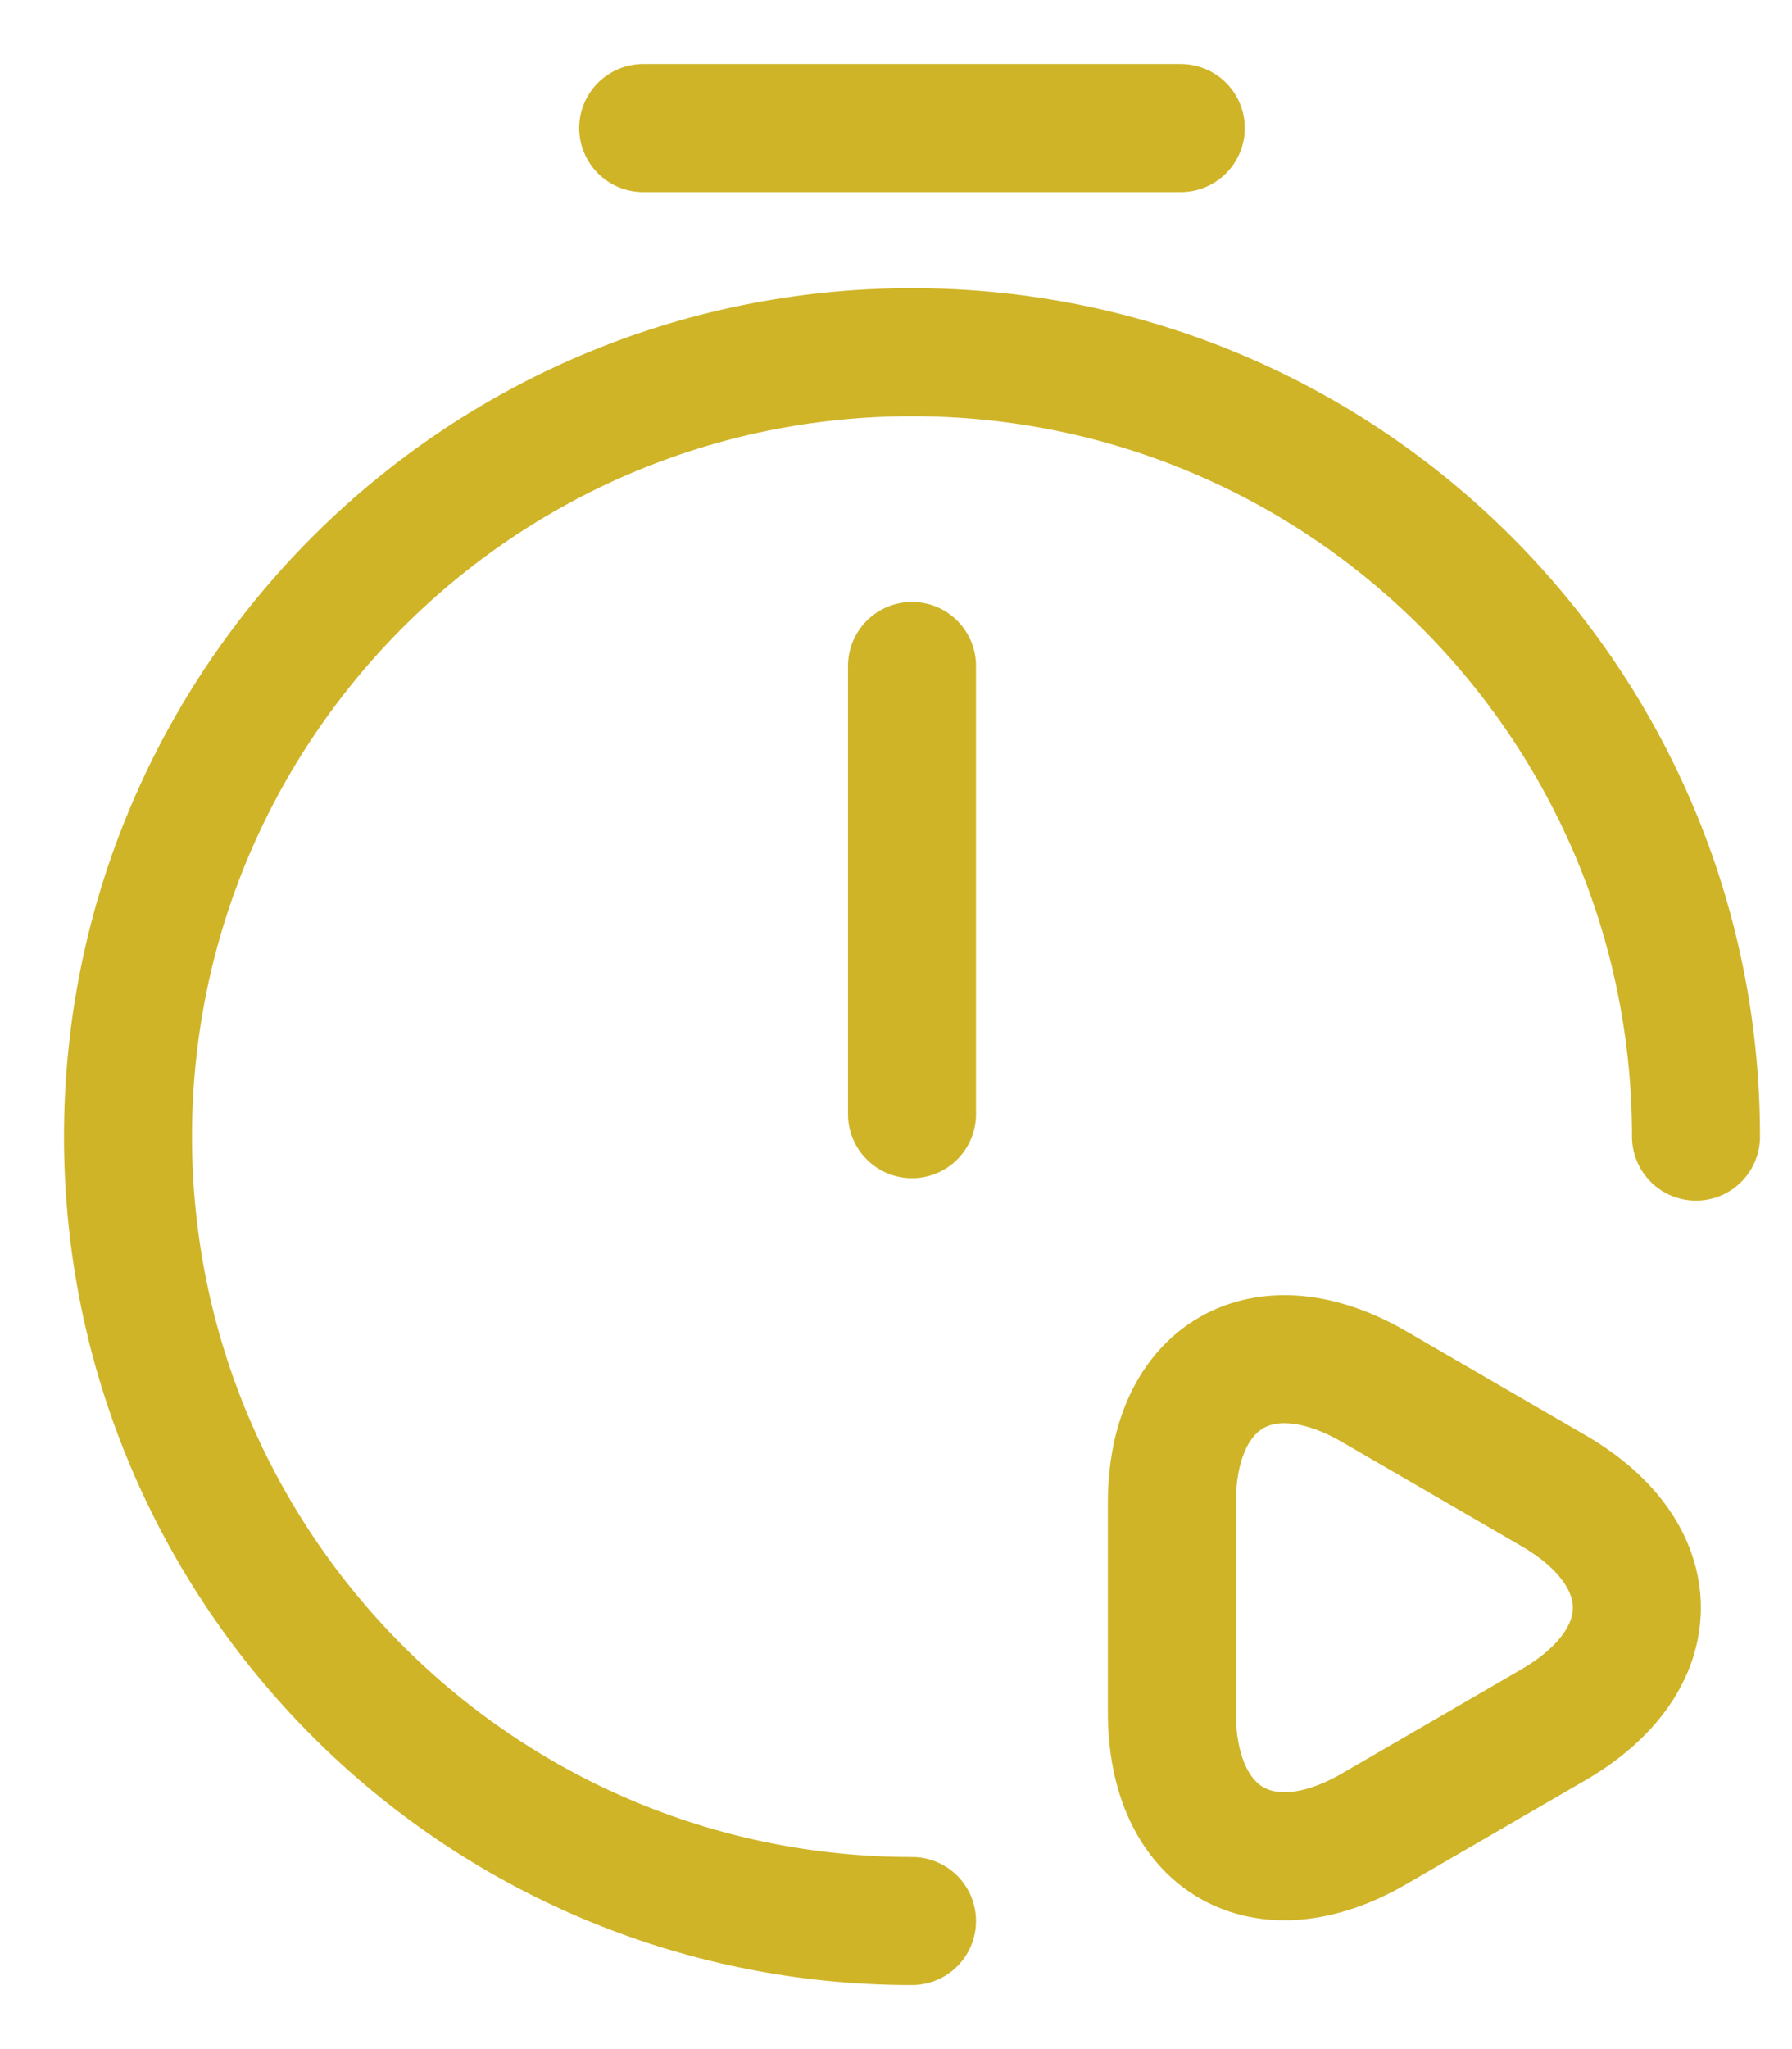 <svg width="14" height="16" viewBox="0 0 14 16" fill="none" xmlns="http://www.w3.org/2000/svg">
<path d="M7.125 5.2V8.7M7.125 15C3.744 15 1 12.256 1 8.875C1 5.494 3.744 2.75 7.125 2.75C10.506 2.75 13.25 5.494 13.25 8.875M5.025 1H9.225M9.155 11.738C9.155 10.737 9.869 10.324 10.737 10.828L12.137 11.64C13.005 12.144 13.005 12.963 12.137 13.467L10.737 14.279C9.869 14.783 9.155 14.37 9.155 13.369V11.738Z" stroke="#CFB428" stroke-miterlimit="10" stroke-linecap="round" stroke-linejoin="round"/>
</svg>
